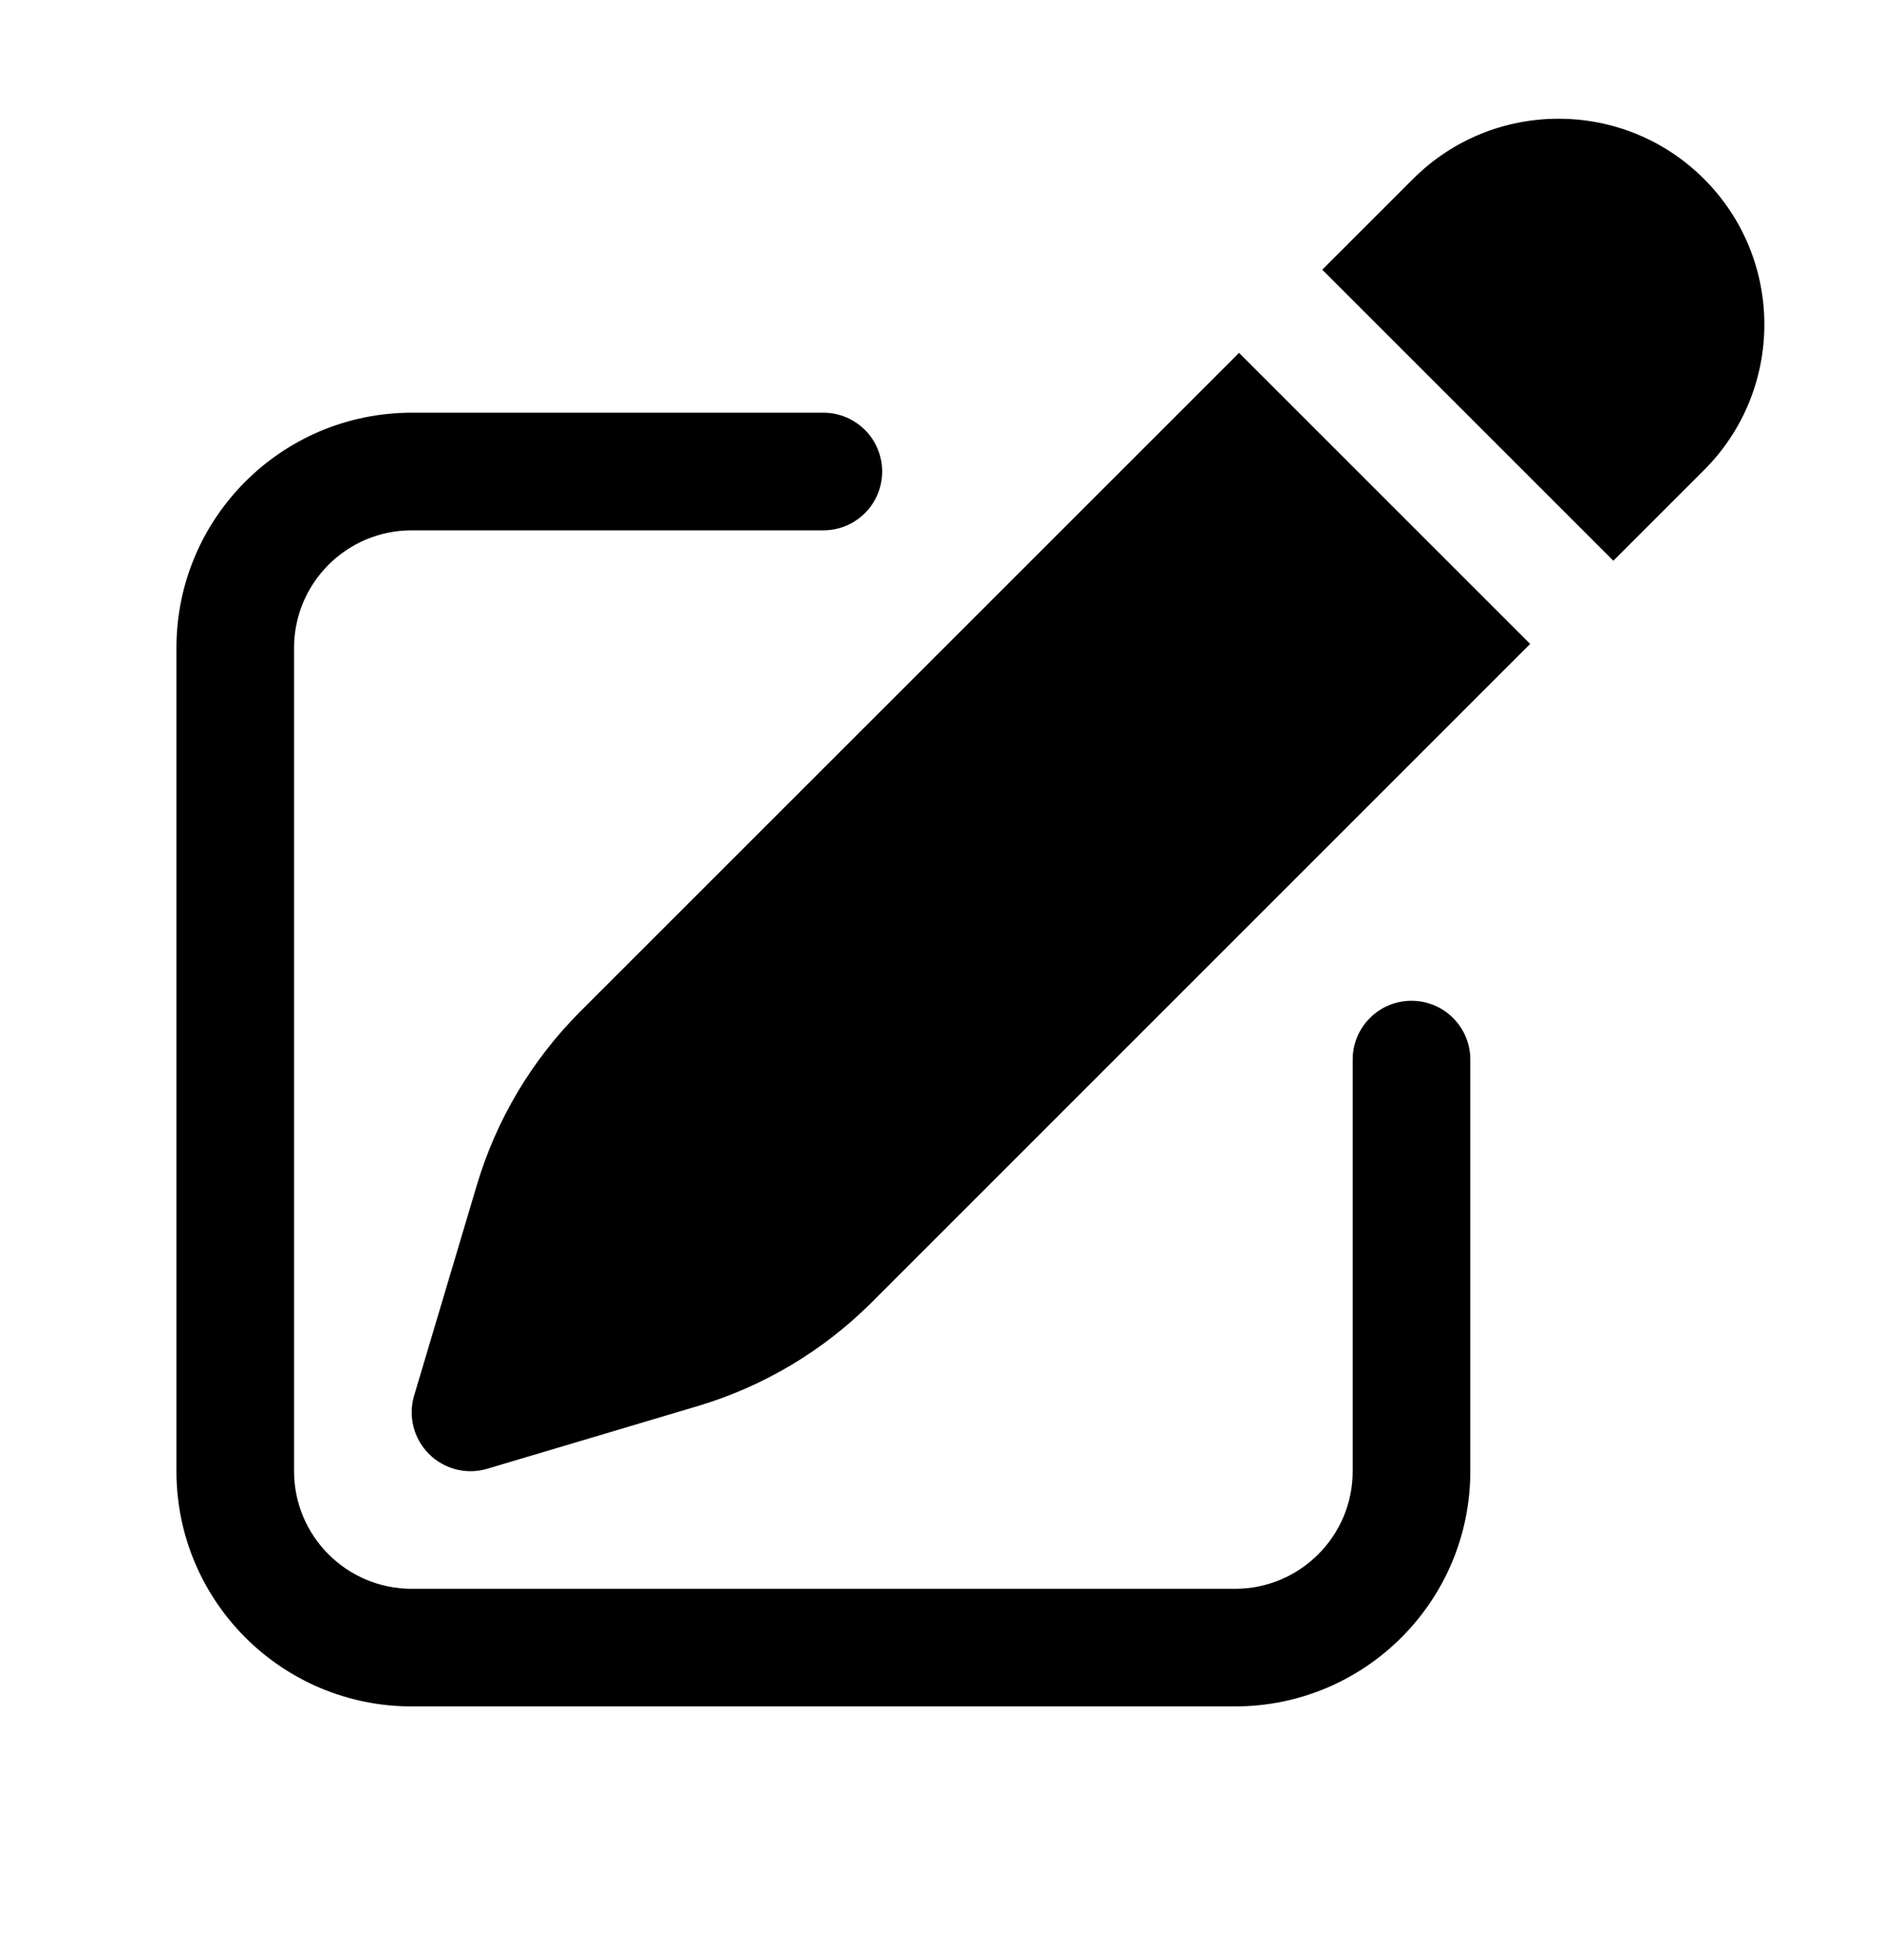 <svg width="24" height="25" viewBox="0 0 24 25" fill="none" xmlns="http://www.w3.org/2000/svg">
<path d="M21.731 2.283C20.706 1.258 19.044 1.258 18.019 2.283L16.862 3.44L20.574 7.152L21.731 5.995C22.756 4.97 22.756 3.308 21.731 2.283Z" fill="black"/>
<path d="M19.513 8.213L15.801 4.501L7.4 12.901C6.783 13.518 6.33 14.279 6.081 15.115L5.281 17.8C5.203 18.064 5.275 18.349 5.47 18.544C5.664 18.739 5.95 18.811 6.214 18.733L8.899 17.933C9.735 17.684 10.496 17.23 11.113 16.614L19.513 8.213Z" fill="black"/>
<path d="M5.25 5.264C3.593 5.264 2.25 6.607 2.25 8.264V18.764C2.25 20.421 3.593 21.764 5.25 21.764H15.75C17.407 21.764 18.75 20.421 18.75 18.764V13.514C18.75 13.1 18.414 12.764 18 12.764C17.586 12.764 17.25 13.1 17.25 13.514V18.764C17.25 19.592 16.578 20.264 15.75 20.264H5.25C4.422 20.264 3.75 19.592 3.75 18.764V8.264C3.75 7.435 4.422 6.764 5.25 6.764H10.5C10.914 6.764 11.25 6.428 11.25 6.014C11.25 5.6 10.914 5.264 10.5 5.264H5.25Z" fill="black"/>
</svg>
